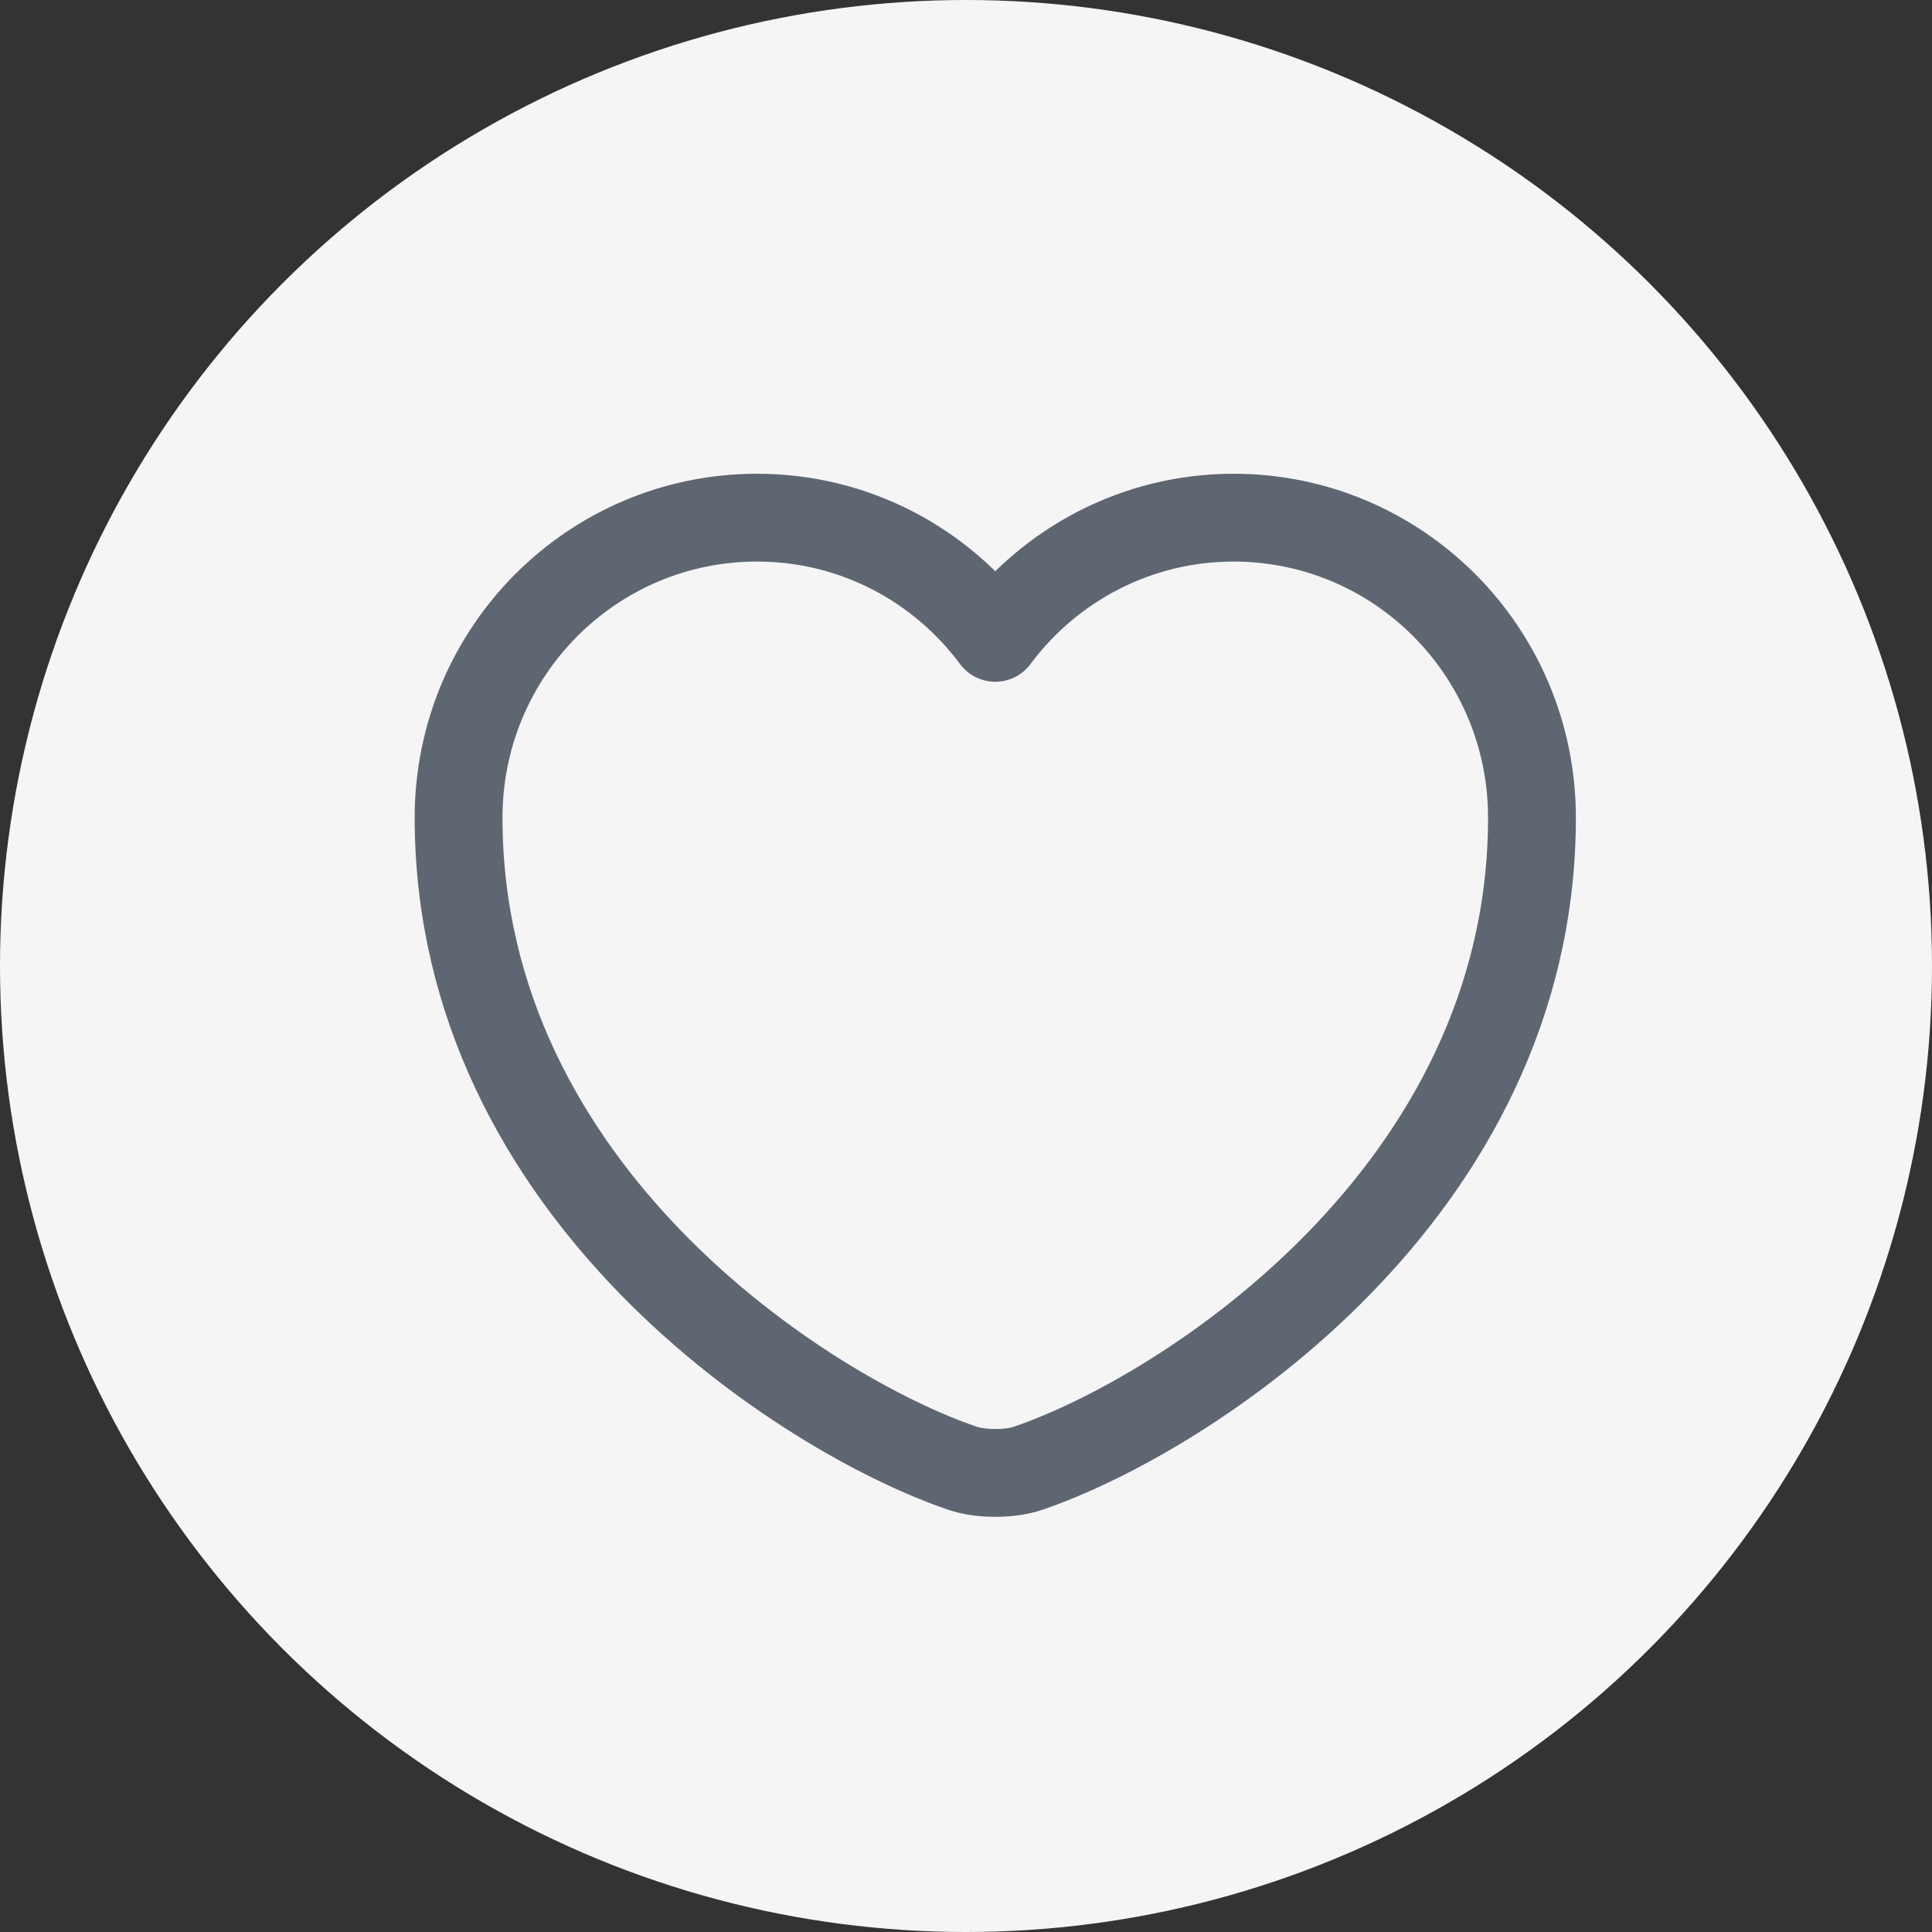 <svg width="33" height="33" viewBox="0 0 33 33" fill="none" xmlns="http://www.w3.org/2000/svg">
<rect x="0" y="0" width="33" height="33" fill="#333333" stroke="none"/>
<circle cx="16.5" cy="16.5" r="16.5" fill="#F5F5F5"/>
<path d="M17.569 25.076C17.257 25.186 16.744 25.186 16.432 25.076C13.774 24.168 7.833 20.382 7.833 13.966C7.833 11.133 10.116 8.842 12.93 8.842C14.598 8.842 16.074 9.648 17 10.895C17.926 9.648 19.411 8.842 21.07 8.842C23.884 8.842 26.167 11.133 26.167 13.966C26.167 20.382 20.227 24.168 17.569 25.076Z" stroke="#5E6672" stroke-width="1.5" stroke-linecap="round" stroke-linejoin="round"/>
</svg>
